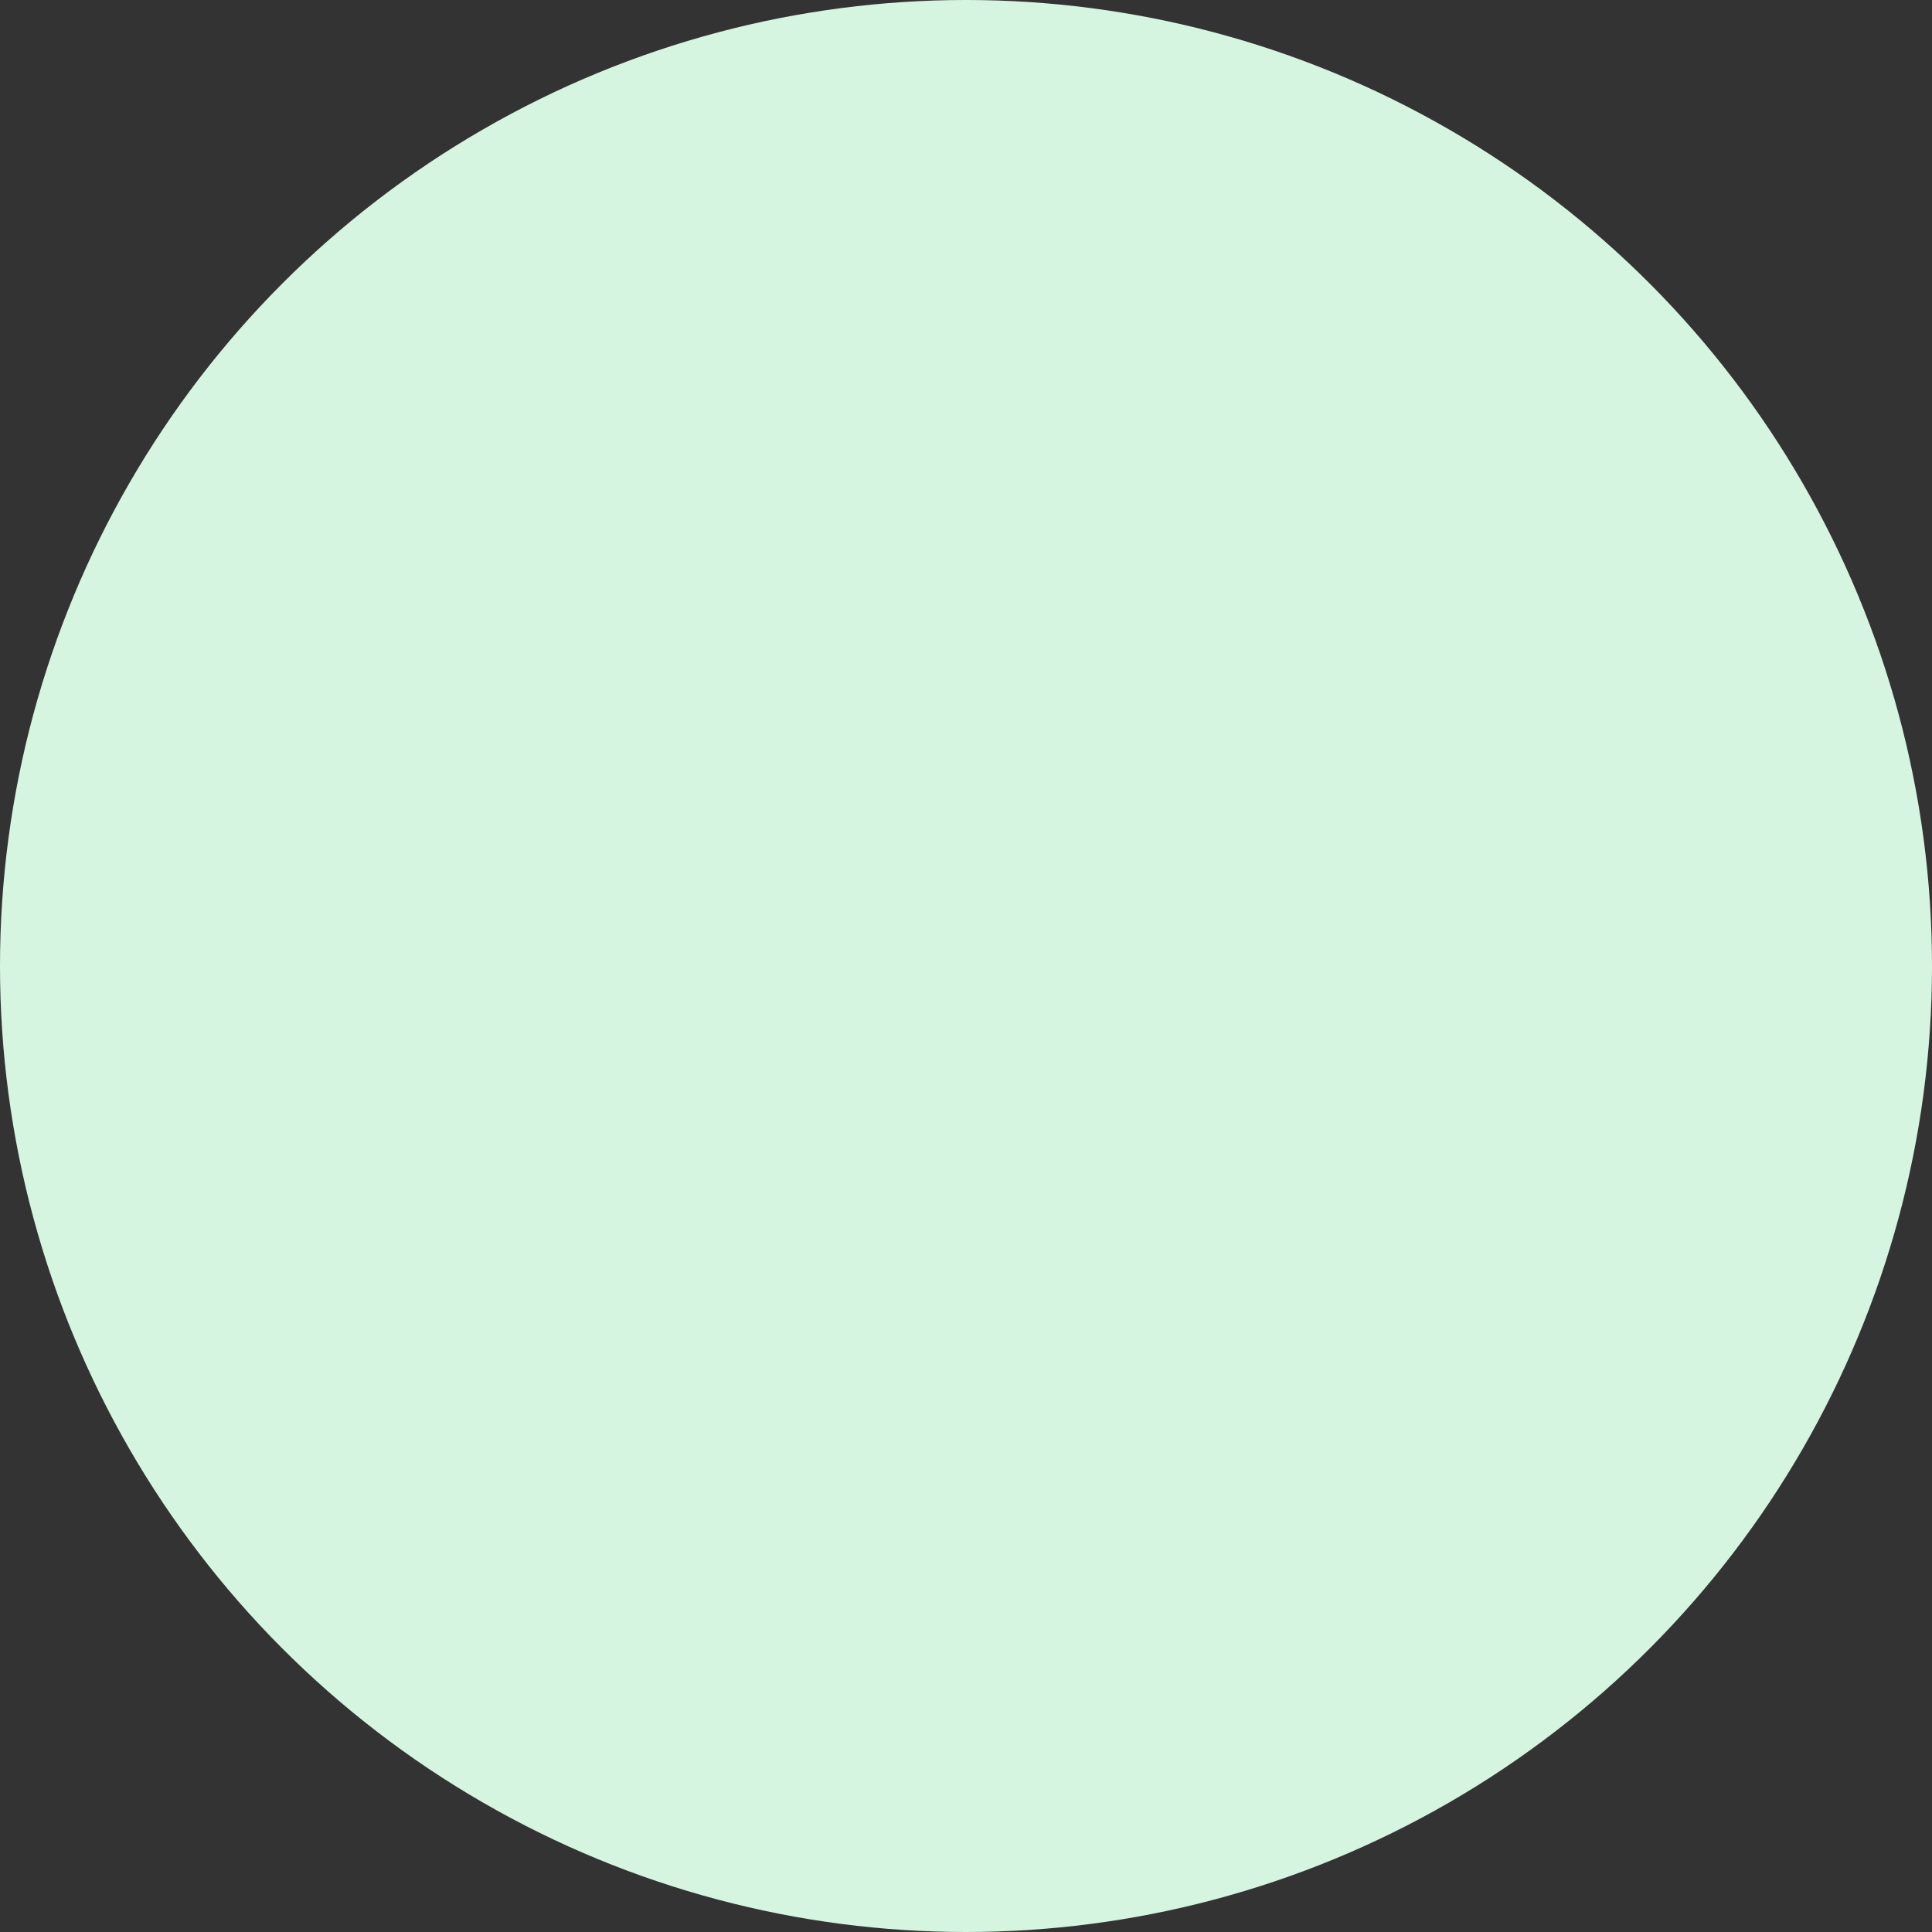 <svg width="40" height="40" viewBox="0 0 40 40" fill="none" xmlns="http://www.w3.org/2000/svg">
<rect x="0" y="0" width="40" height="40" fill="#333333" stroke="none"/>
<circle id="Ellipse 15" cx="20" cy="20" r="20" fill="#D6F5E1"/>
</svg>

